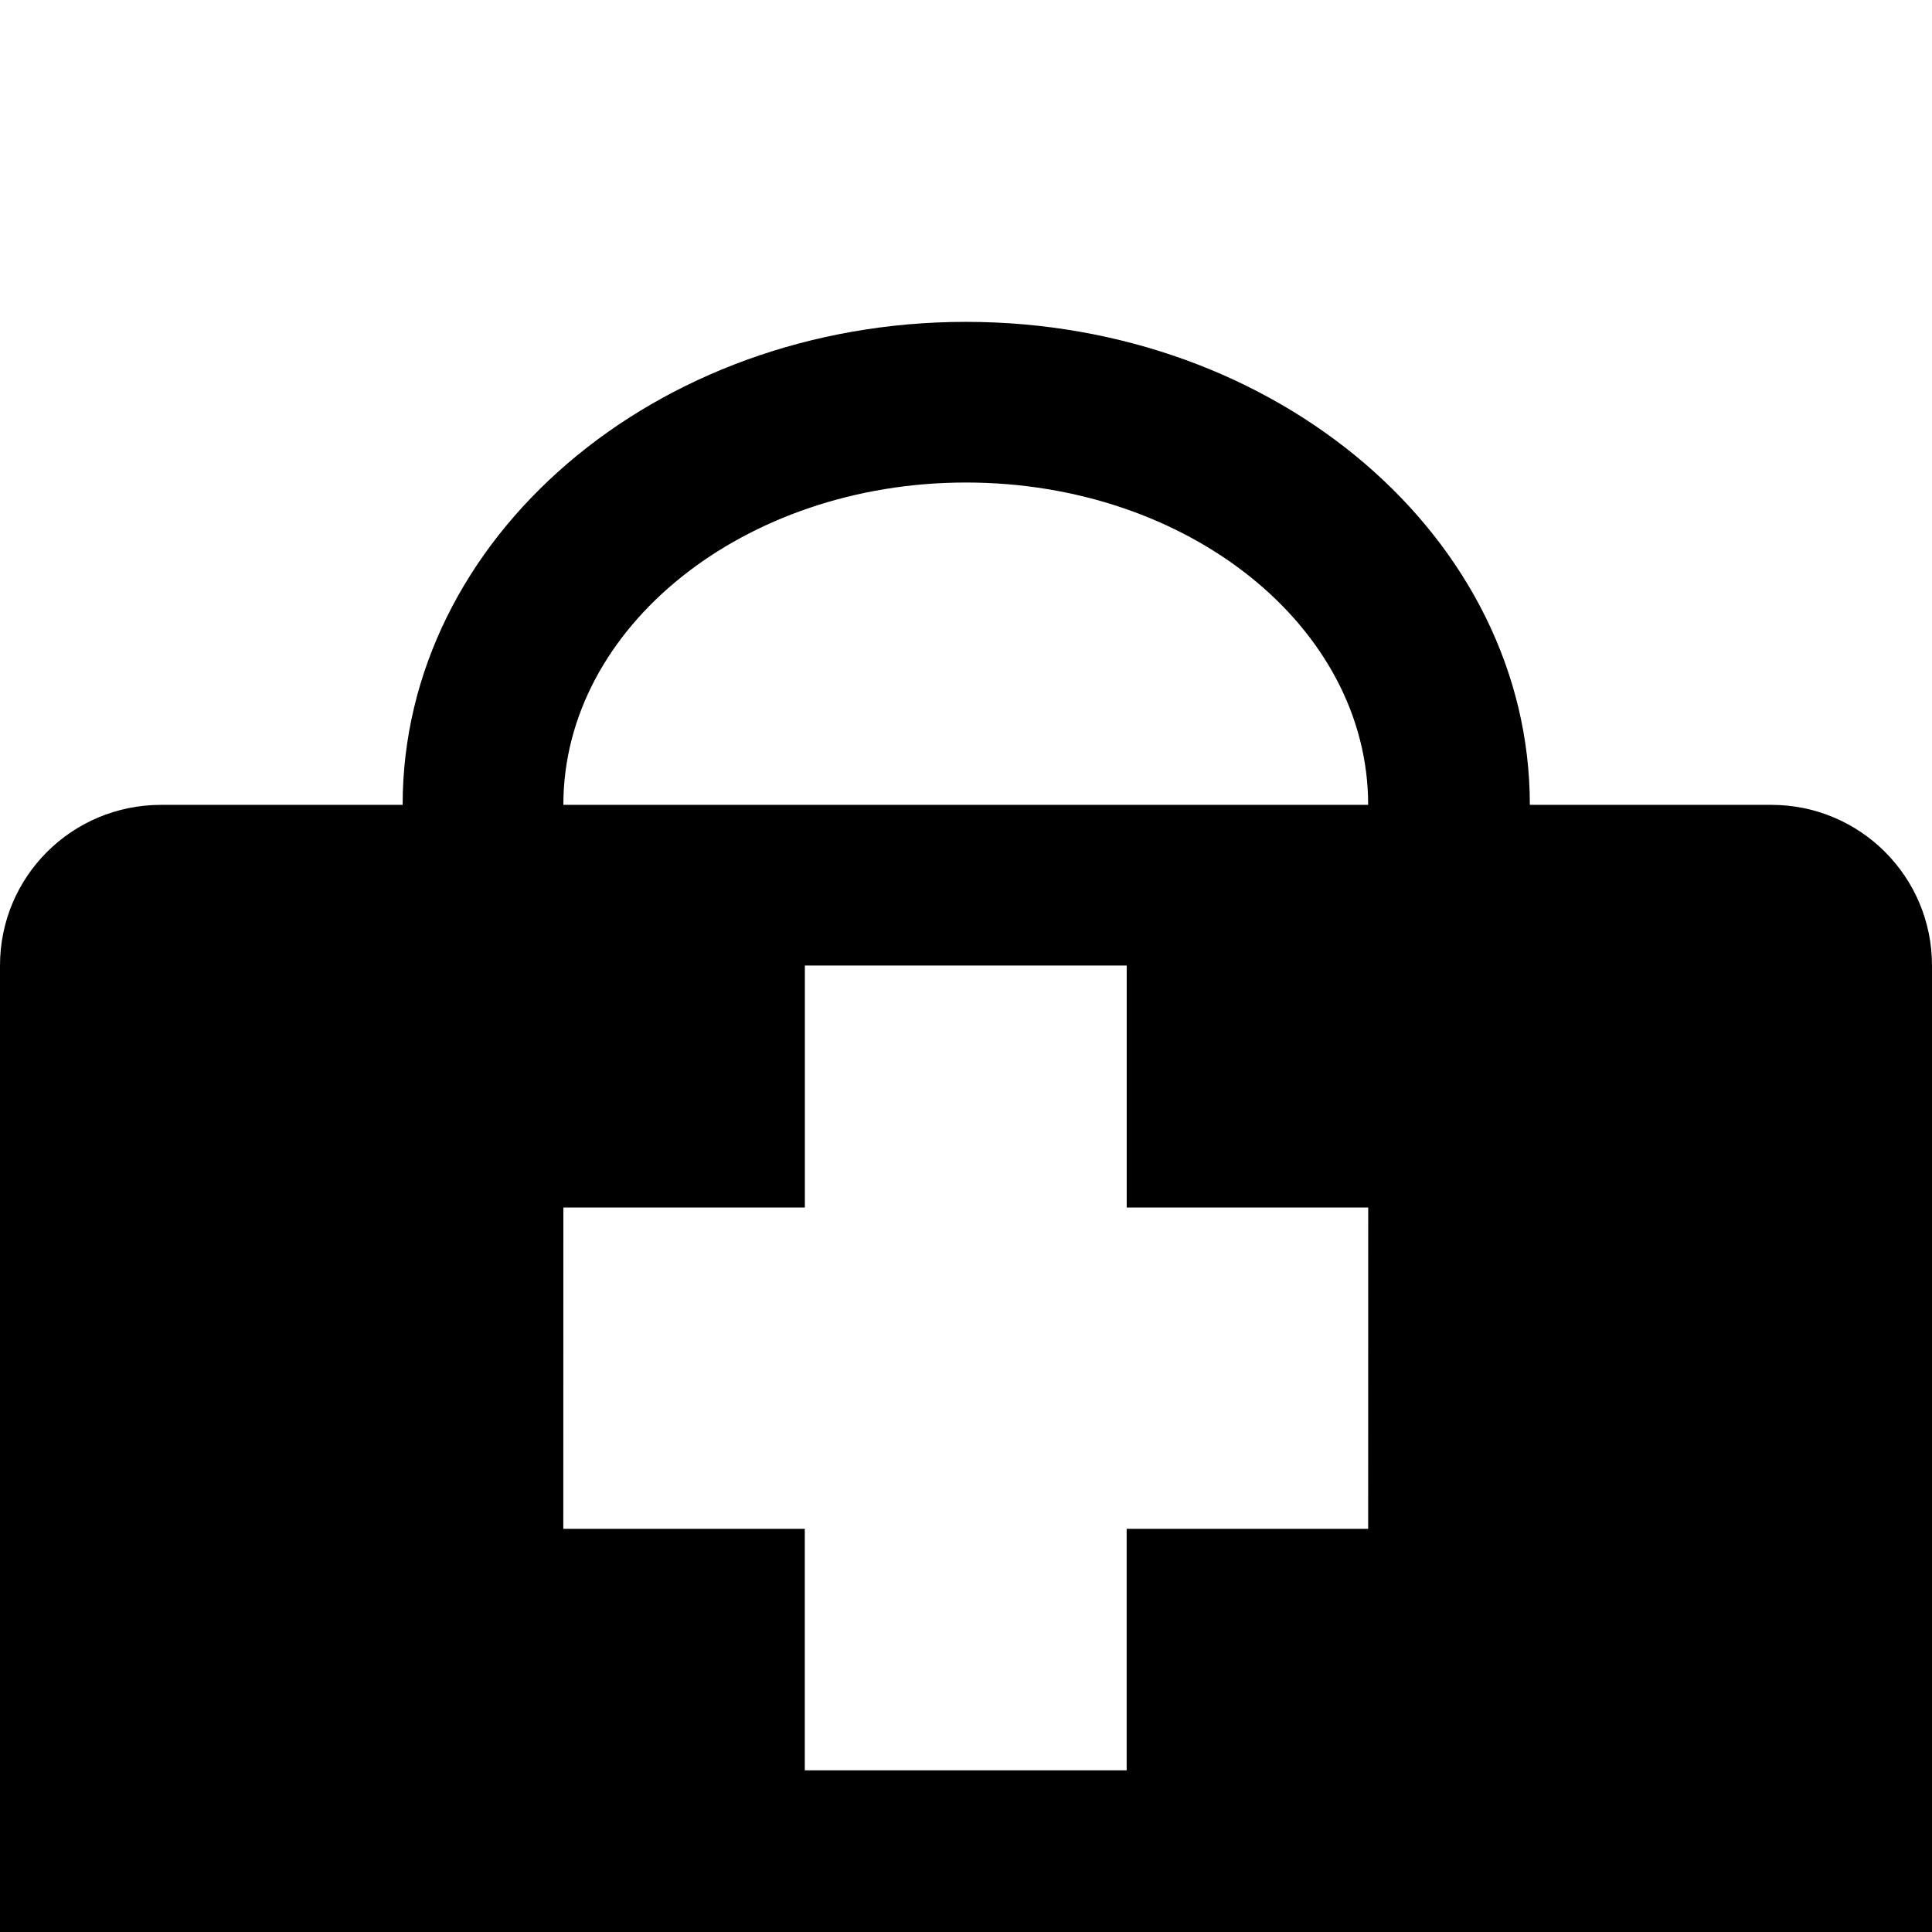 <?xml version="1.0" encoding="utf-8"?> <!-- Generator: IcoMoon.io --> <!DOCTYPE svg PUBLIC "-//W3C//DTD SVG 1.1//EN" "http://www.w3.org/Graphics/SVG/1.1/DTD/svg11.dtd"> <svg width="32" height="32" viewBox="0 0 32 32" xmlns="http://www.w3.org/2000/svg" xmlns:xlink="http://www.w3.org/1999/xlink" fill="#000000"><g><path d="M 29.339,13.331l-4,0 c0-4.417-4.188-8-9.339-8c-5.153,0-9.331,3.583-9.331,8l-4,0 C 1.19,13.331,0,14.52,0,15.992L0,32 l 32,0 L 32,15.992 C 32,14.52, 30.809,13.331, 29.339,13.331z M 22.661,25.322l-4,0 l0,4 l-5.331,0 l0-4 l-4,0 L 9.331,20 l 4,0 l0-4.008 l 5.331,0 l0,4.008 l 4,0 L 22.661,25.322 z M 9.331,13.331c0-2.947, 2.995-5.339, 6.669-5.339 c 3.681,0, 6.661,2.392, 6.661,5.339L 9.331,13.331 z"></path></g></svg>